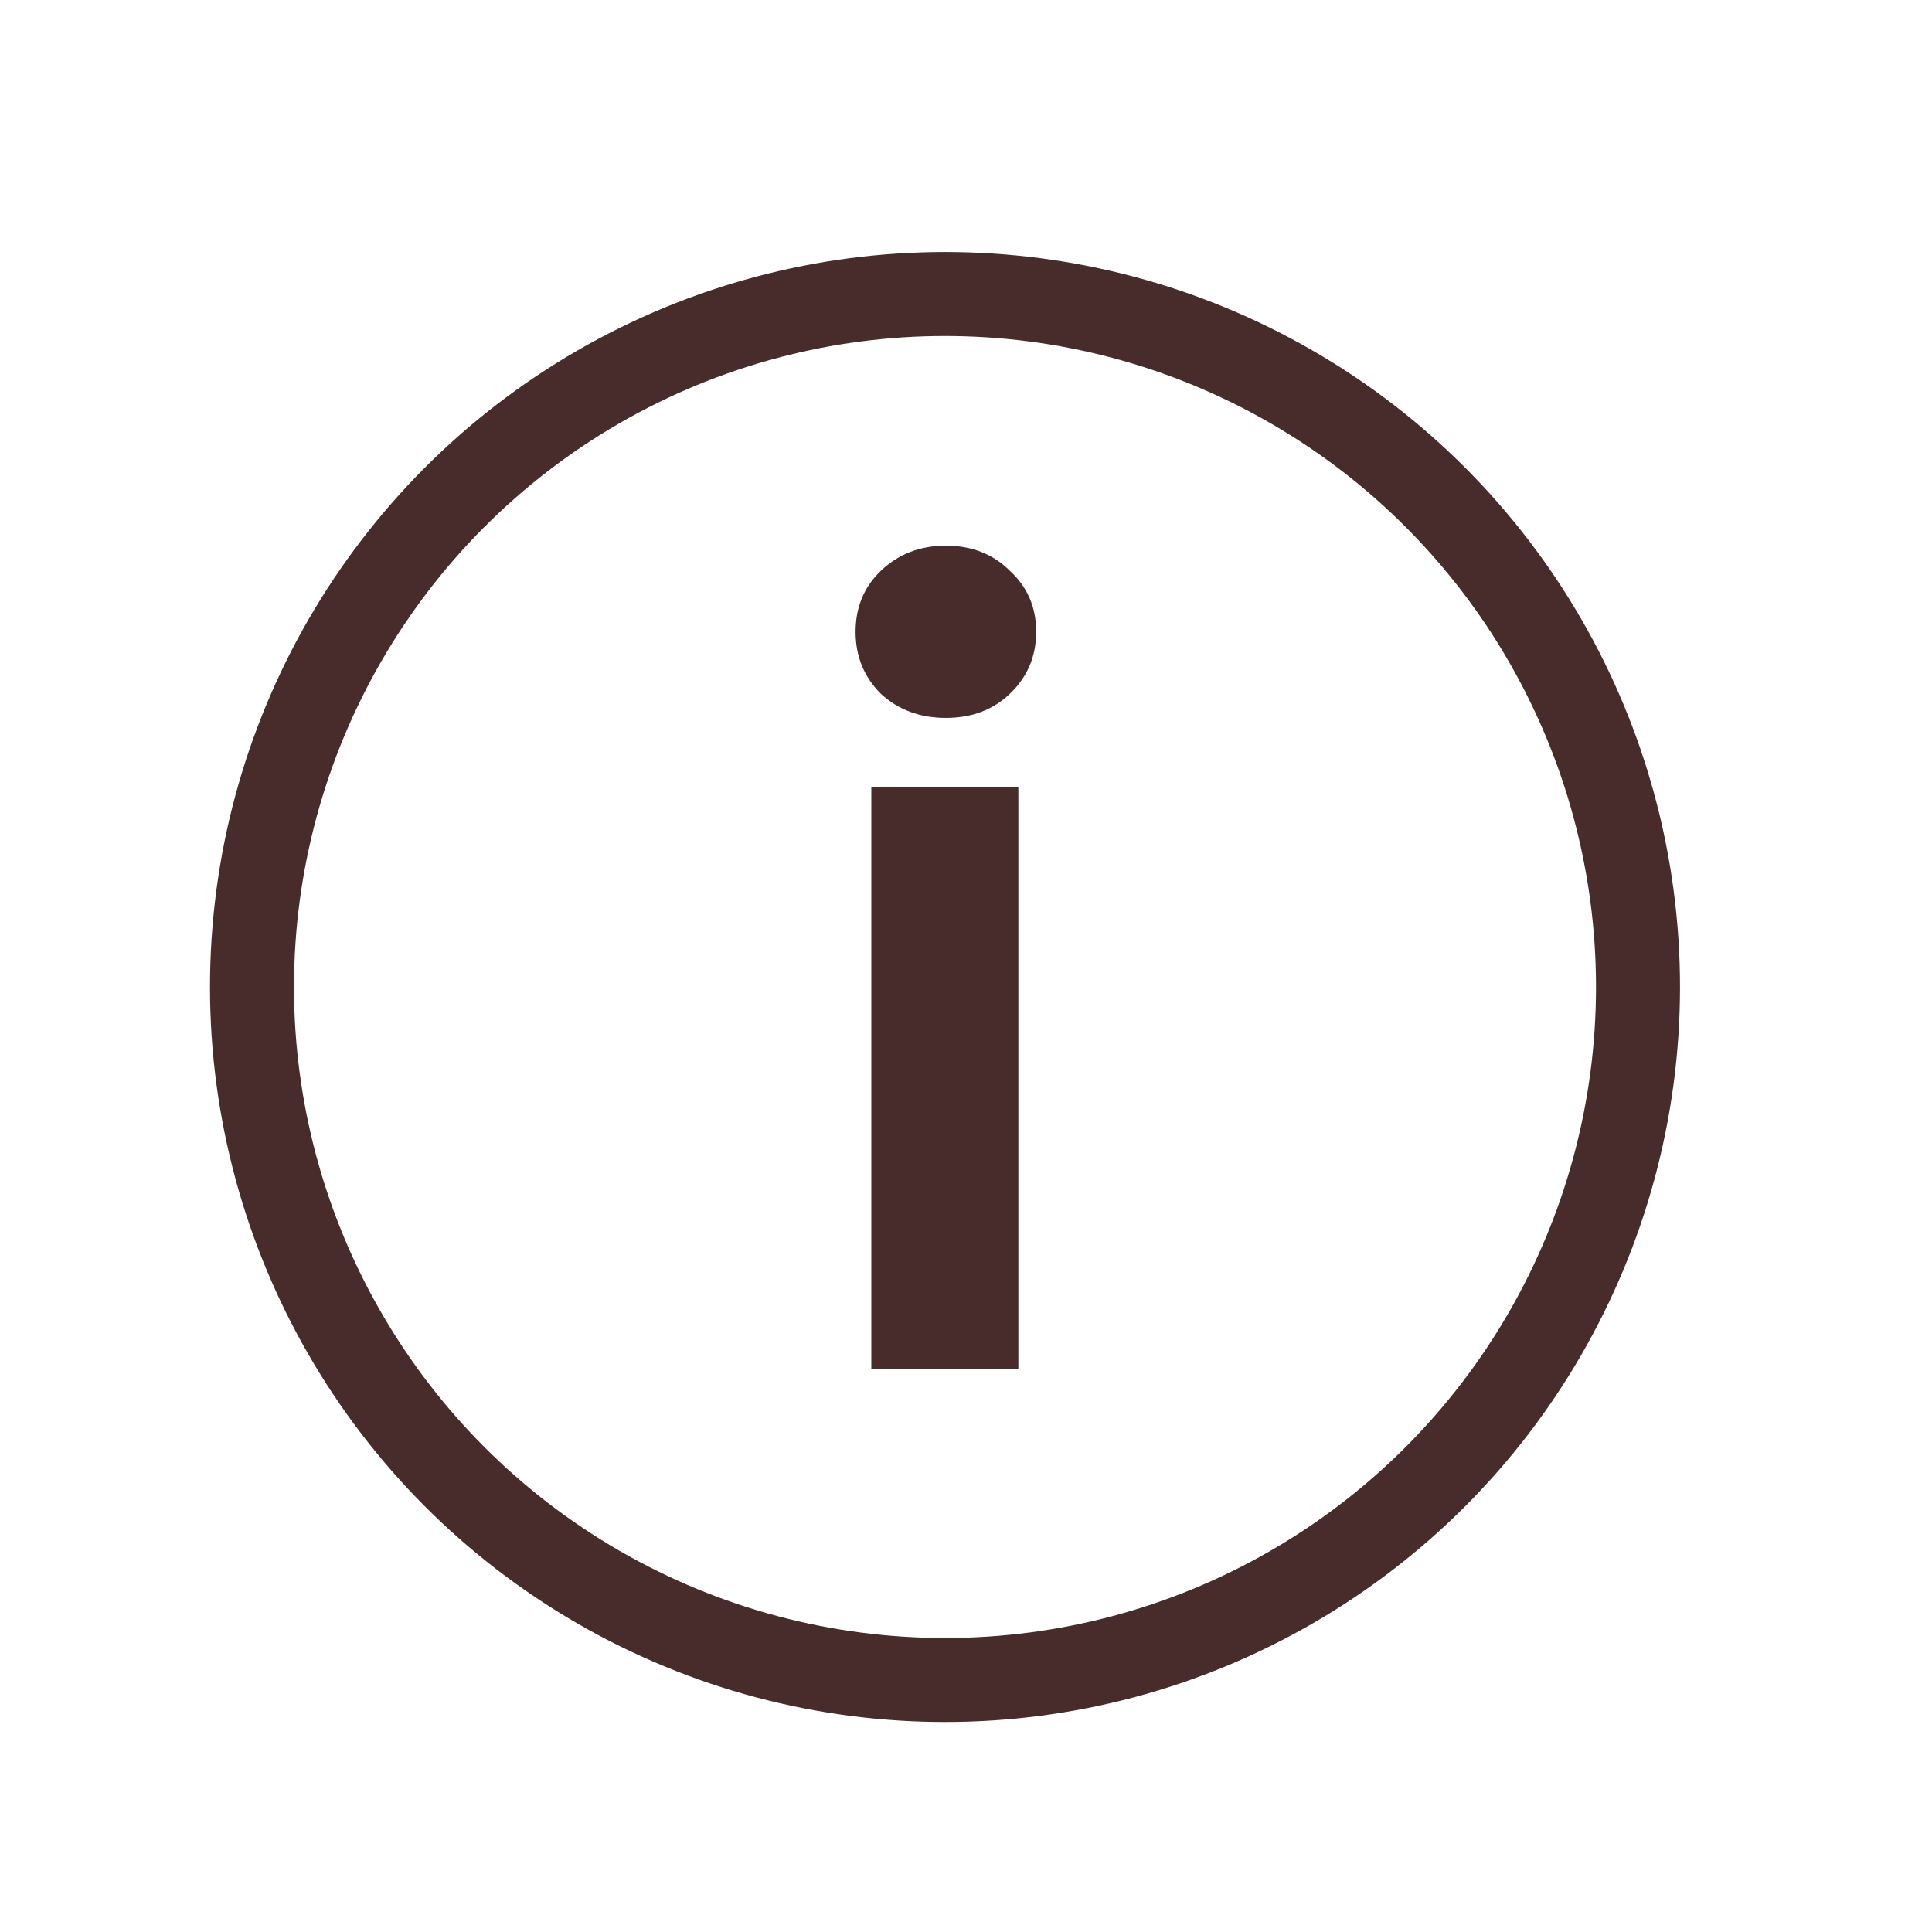 <svg width="46" height="46" viewBox="0 0 46 46" fill="none" xmlns="http://www.w3.org/2000/svg">
<path d="M22.521 17.093C21.904 17.093 21.388 16.901 20.971 16.517C20.571 16.117 20.371 15.626 20.371 15.043C20.371 14.459 20.571 13.976 20.971 13.592C21.388 13.193 21.904 12.992 22.521 12.992C23.138 12.992 23.646 13.193 24.046 13.592C24.463 13.976 24.671 14.459 24.671 15.043C24.671 15.626 24.463 16.117 24.046 16.517C23.646 16.901 23.138 17.093 22.521 17.093ZM24.246 18.742V32.593H20.746V18.742H24.246Z" fill="#482C2C"/>
<circle cx="22.5" cy="23.5" r="16.5" stroke="#482C2C" stroke-width="2"/>
</svg>
